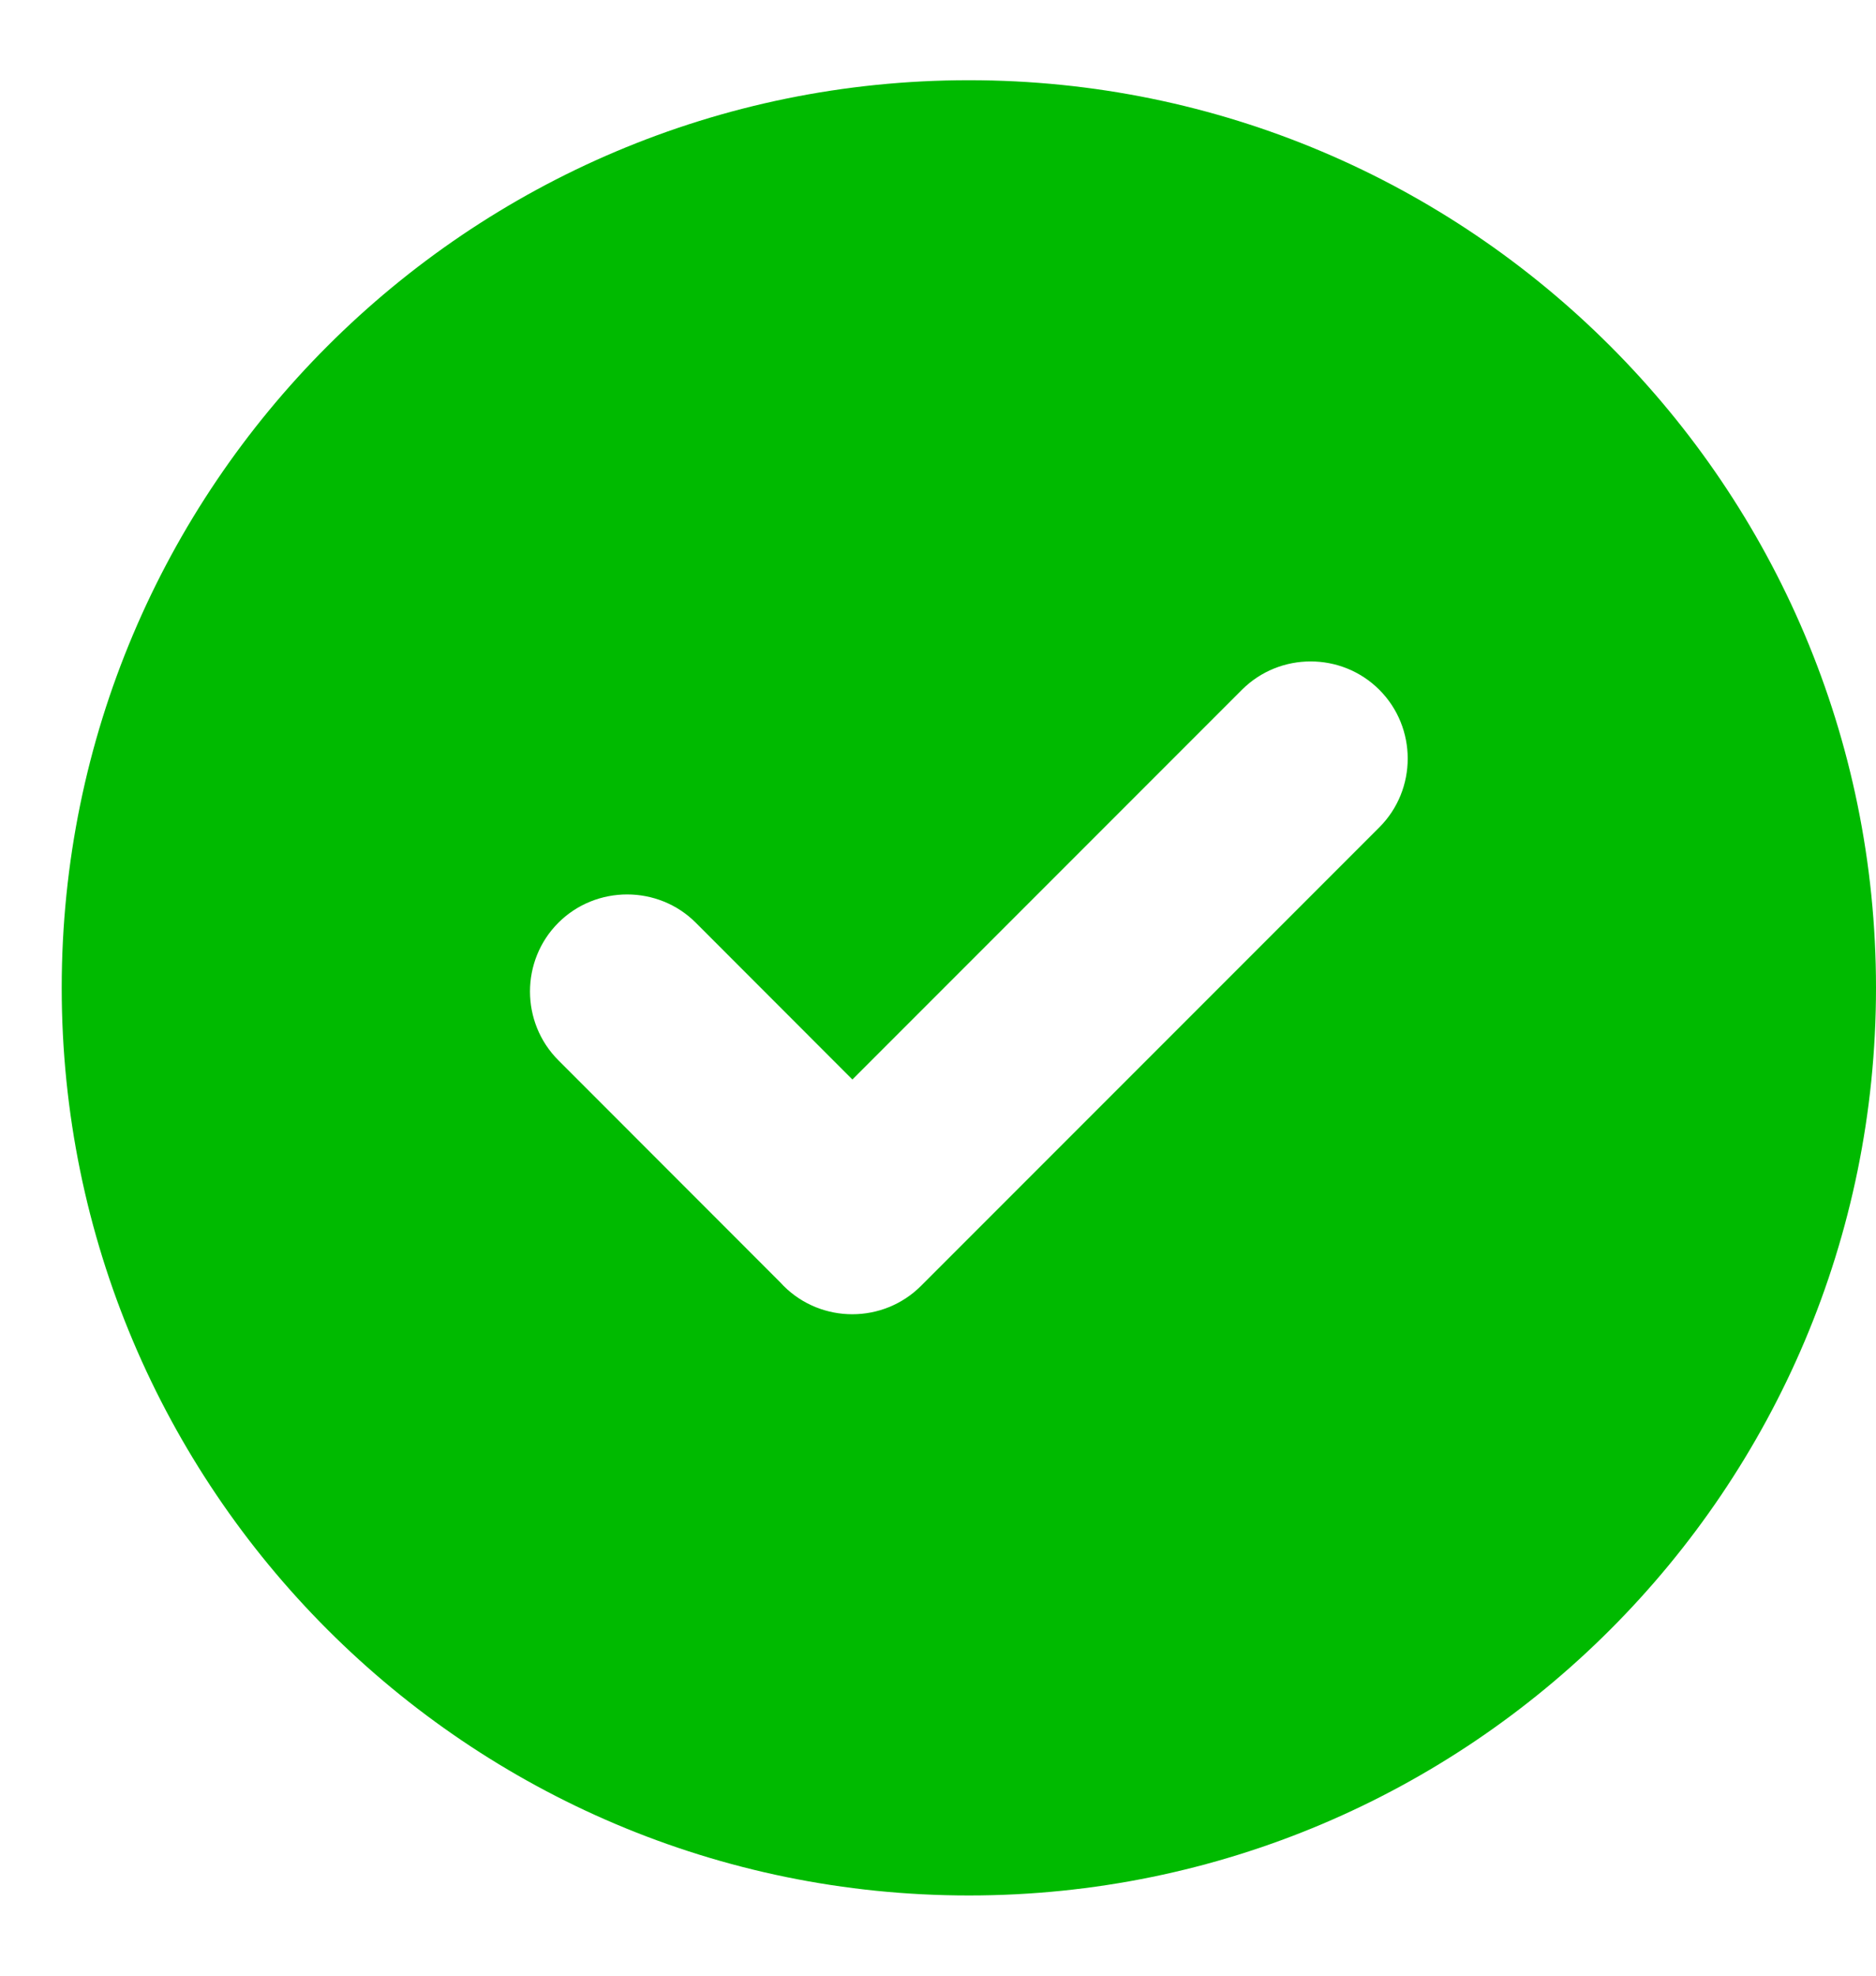 <svg width="19" height="20" viewBox="0 0 19 20" fill="none" xmlns="http://www.w3.org/2000/svg">
<path fill-rule="evenodd" clip-rule="evenodd" d="M9.813 0.812C14.886 0.812 19 4.927 19 10C19 15.073 14.886 19.188 9.813 19.188C4.739 19.188 0.625 15.073 0.625 10C0.625 4.927 4.739 0.812 9.813 0.812ZM7.905 12.984L5.655 10.733C5.272 10.35 5.272 9.724 5.655 9.341C6.039 8.958 6.667 8.96 7.047 9.341L8.633 10.928L12.578 6.983C12.961 6.6 13.587 6.6 13.97 6.983C14.353 7.366 14.353 7.992 13.97 8.375L9.328 13.017C8.945 13.4 8.319 13.4 7.936 13.017C7.925 13.006 7.915 12.995 7.905 12.984Z" fill="#00BA00"/>
</svg>
